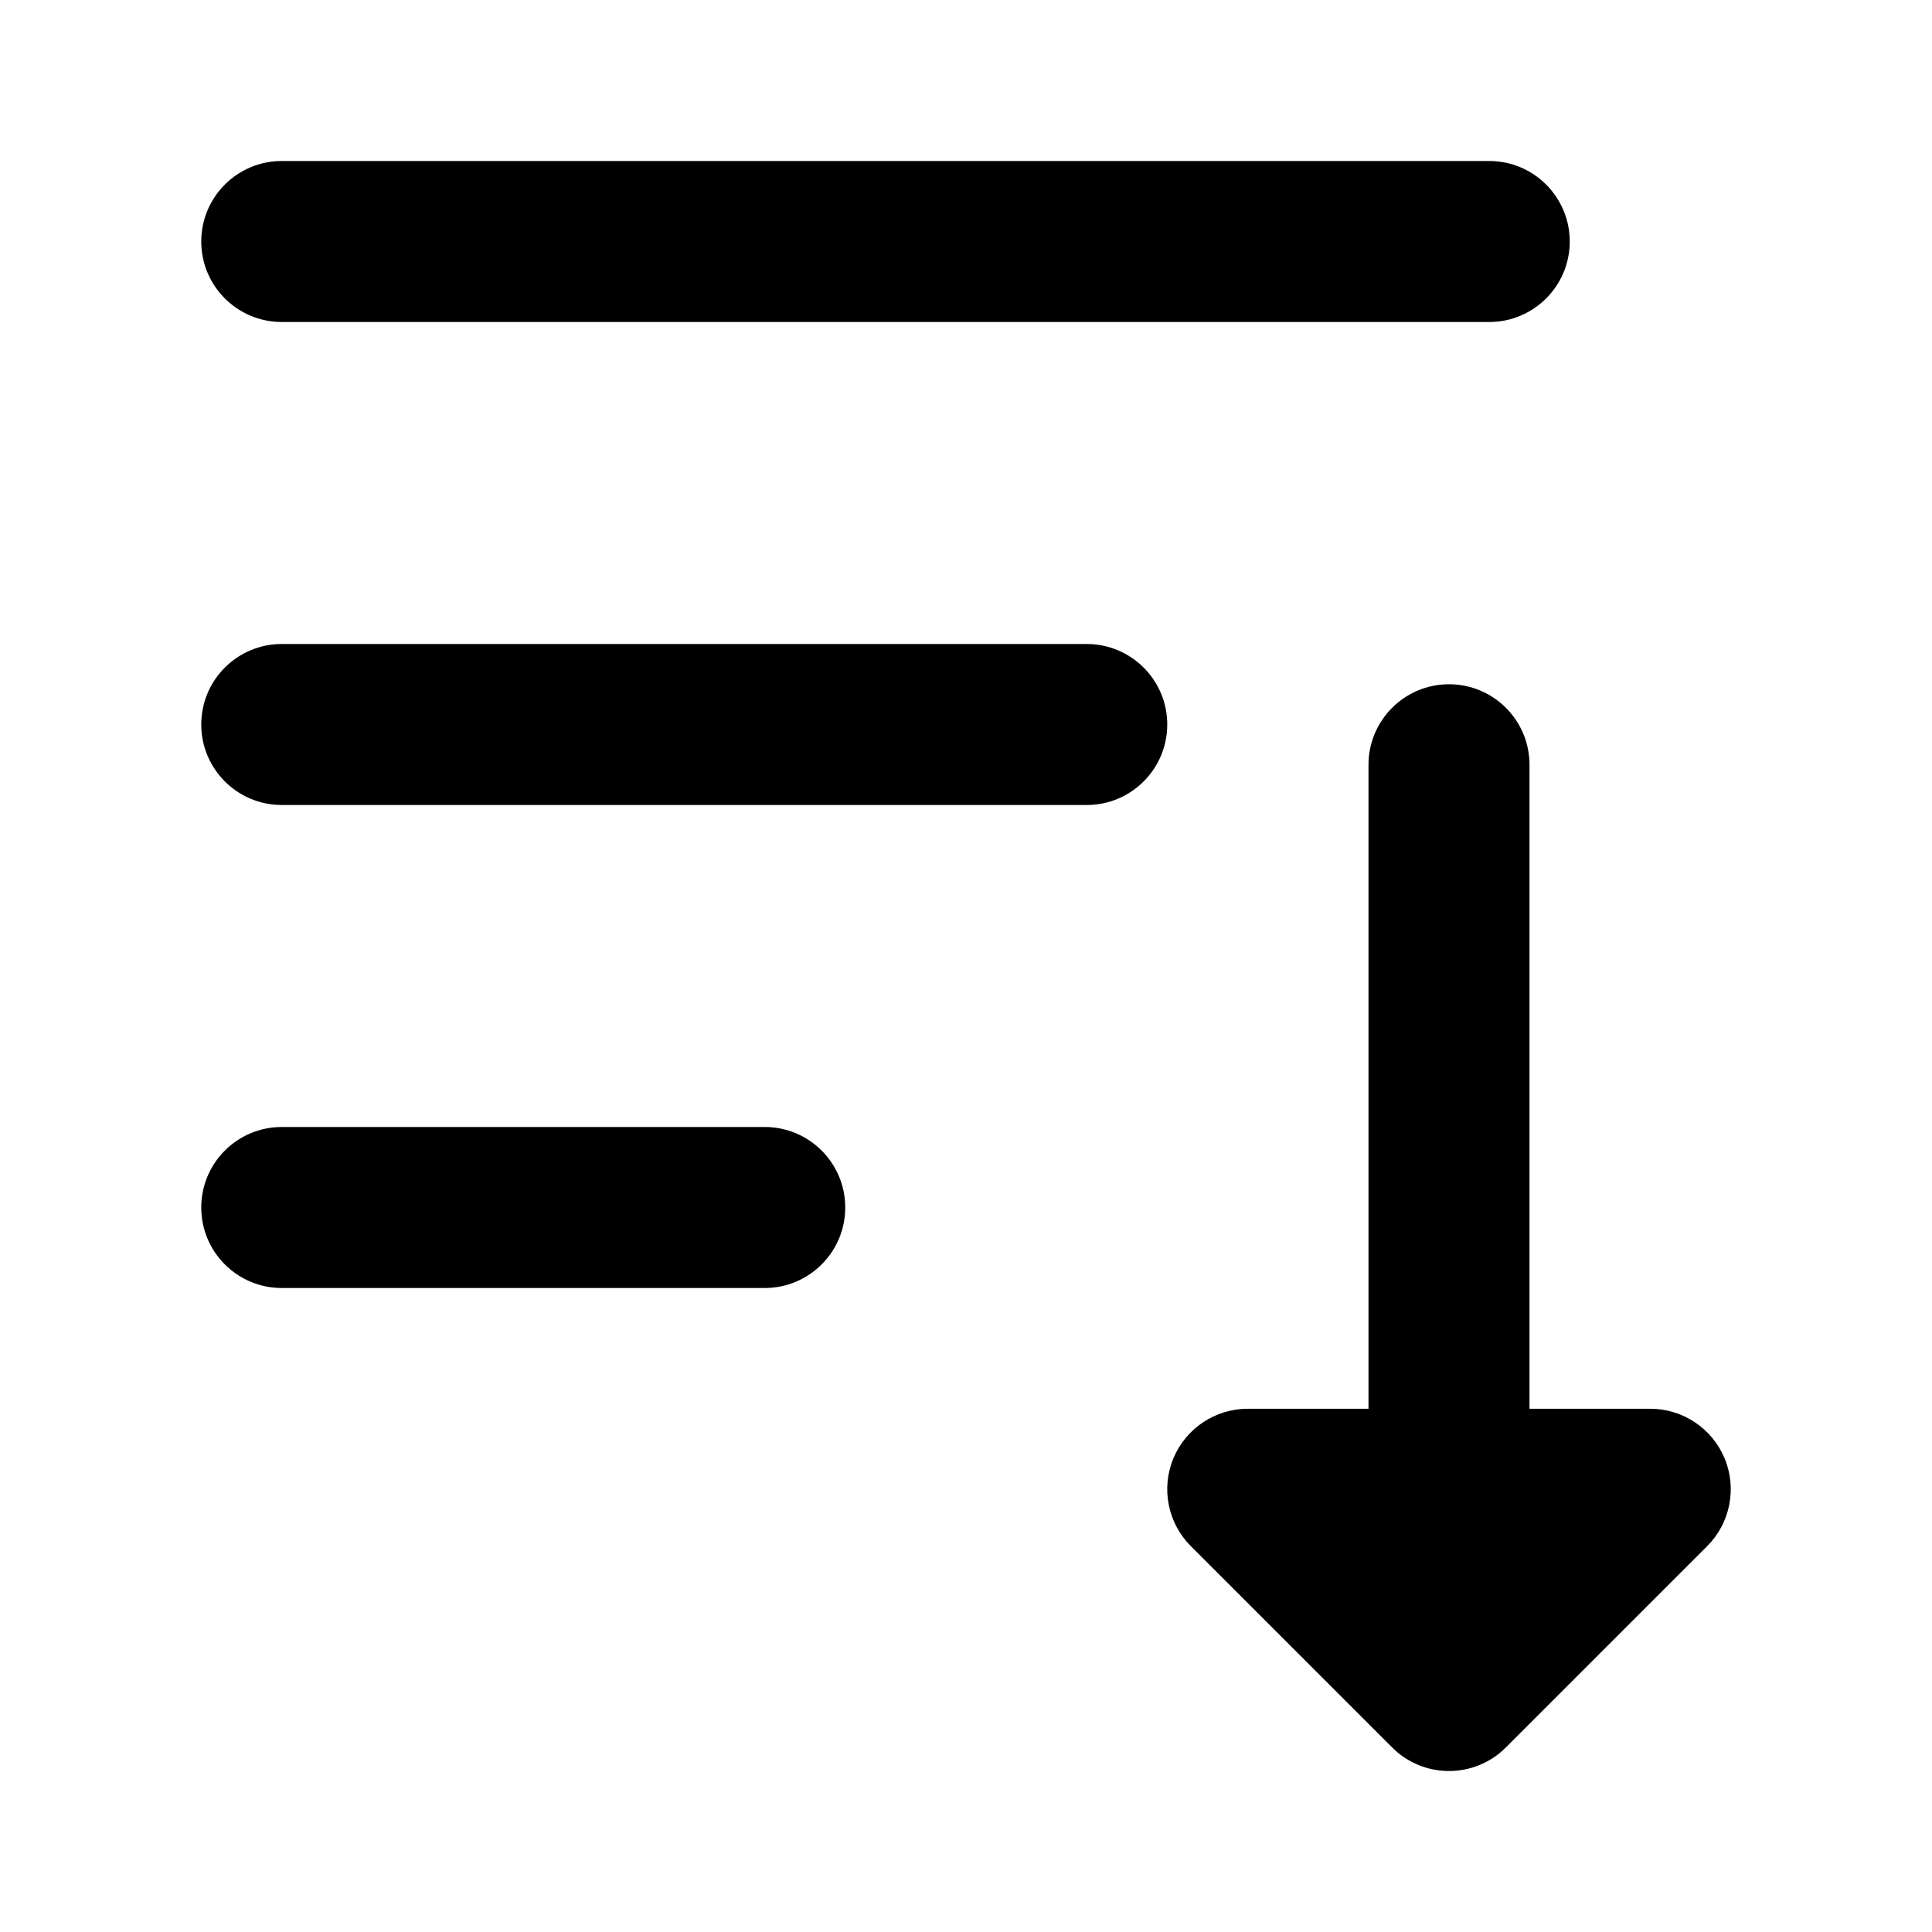 <svg width="24" height="24" viewBox="0 0 24 24" xmlns="http://www.w3.org/2000/svg">
    <path fill-rule="evenodd" clip-rule="evenodd" d="M13.5 10L3.5 10C2.948 10 2.5 9.552 2.5 9C2.5 8.448 2.948 8 3.5 8L13.5 8C14.052 8 14.5 8.448 14.5 9C14.5 9.552 14.052 10 13.5 10Z"/>
    <path fill-rule="evenodd" clip-rule="evenodd" d="M2.5 15C2.5 14.448 2.948 14 3.5 14H9.5C10.052 14 10.5 14.448 10.5 15C10.5 15.552 10.052 16 9.5 16H3.5C2.948 16 2.5 15.552 2.5 15Z"/>
    <path fill-rule="evenodd" clip-rule="evenodd" d="M2.5 3C2.5 2.448 2.948 2 3.5 2H18.5C19.052 2 19.5 2.448 19.5 3C19.5 3.552 19.052 4 18.5 4H3.5C2.948 4 2.5 3.552 2.5 3Z"/>
    <path fill-rule="evenodd" clip-rule="evenodd" d="M18 8.5C18.552 8.5 19 8.948 19 9.5V17.5H20.5C20.904 17.5 21.269 17.744 21.424 18.117C21.579 18.491 21.493 18.921 21.207 19.207L18.707 21.707C18.317 22.098 17.683 22.098 17.293 21.707L14.793 19.207C14.507 18.921 14.421 18.491 14.576 18.117C14.731 17.744 15.095 17.5 15.5 17.5H17V9.5C17 8.948 17.448 8.5 18 8.5Z"/>
</svg>
